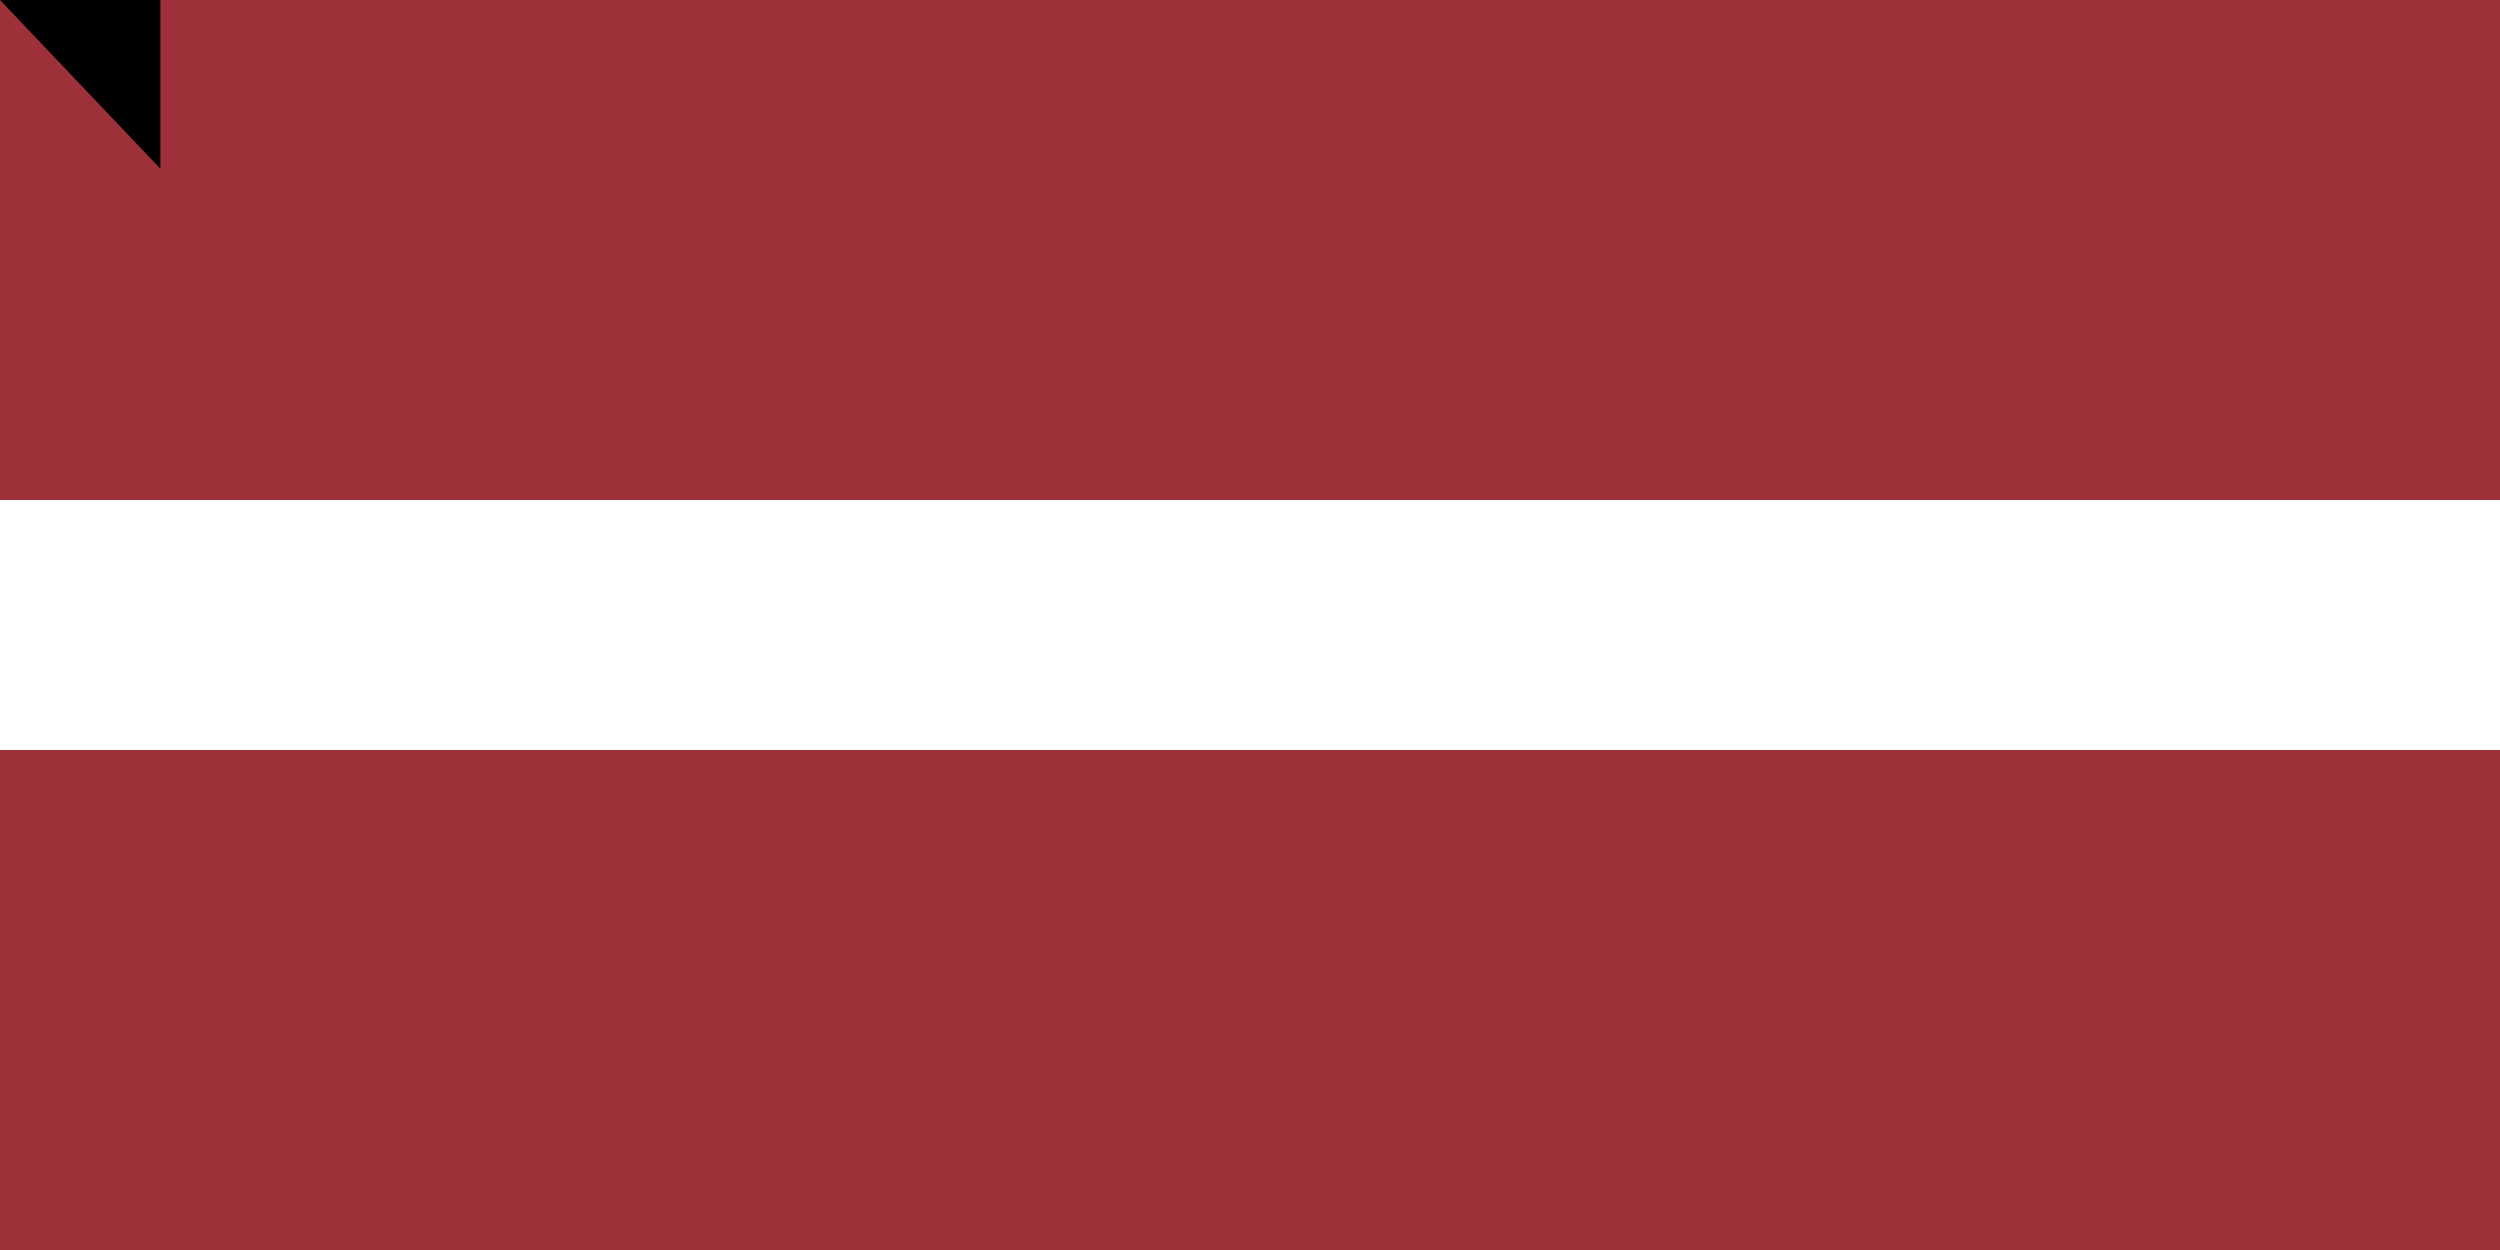 <?xml version="1.0" encoding="UTF-8"?>
<svg xmlns="http://www.w3.org/2000/svg" width="1200" height="600">
<path fill="#9E3039" d="m0,0h1200v600H0"/>
<path fill="#FFF" d="m0,240h1200v120H0"/>
<path id="path-b7138" d="m m0 77 m0 81 m0 65 m0 65 m0 65 m0 65 m0 65 m0 65 m0 65 m0 65 m0 65 m0 65 m0 65 m0 65 m0 65 m0 65 m0 65 m0 65 m0 65 m0 65 m0 81 m0 121 m0 55 m0 65 m0 70 m0 114 m0 71 m0 86 m0 99 m0 104 m0 52 m0 81 m0 117 m0 65 m0 70 m0 86 m0 106 m0 81 m0 120 m0 66 m0 122 m0 73 m0 88 m0 104 m0 47 m0 75 m0 114 m0 101 m0 54 m0 55 m0 120 m0 82 m0 109 m0 71 m0 72 m0 113 m0 85 m0 75 m0 57 m0 57 m0 97 m0 120 m0 47 m0 101 m0 100 m0 43 m0 109 m0 115 m0 84 m0 111 m0 87 m0 47 m0 98 m0 99 m0 89 m0 102 m0 55 m0 103 m0 103 m0 108 m0 116 m0 78 m0 81 m0 112 m0 49 m0 81 m0 61 m0 61"/>
</svg>